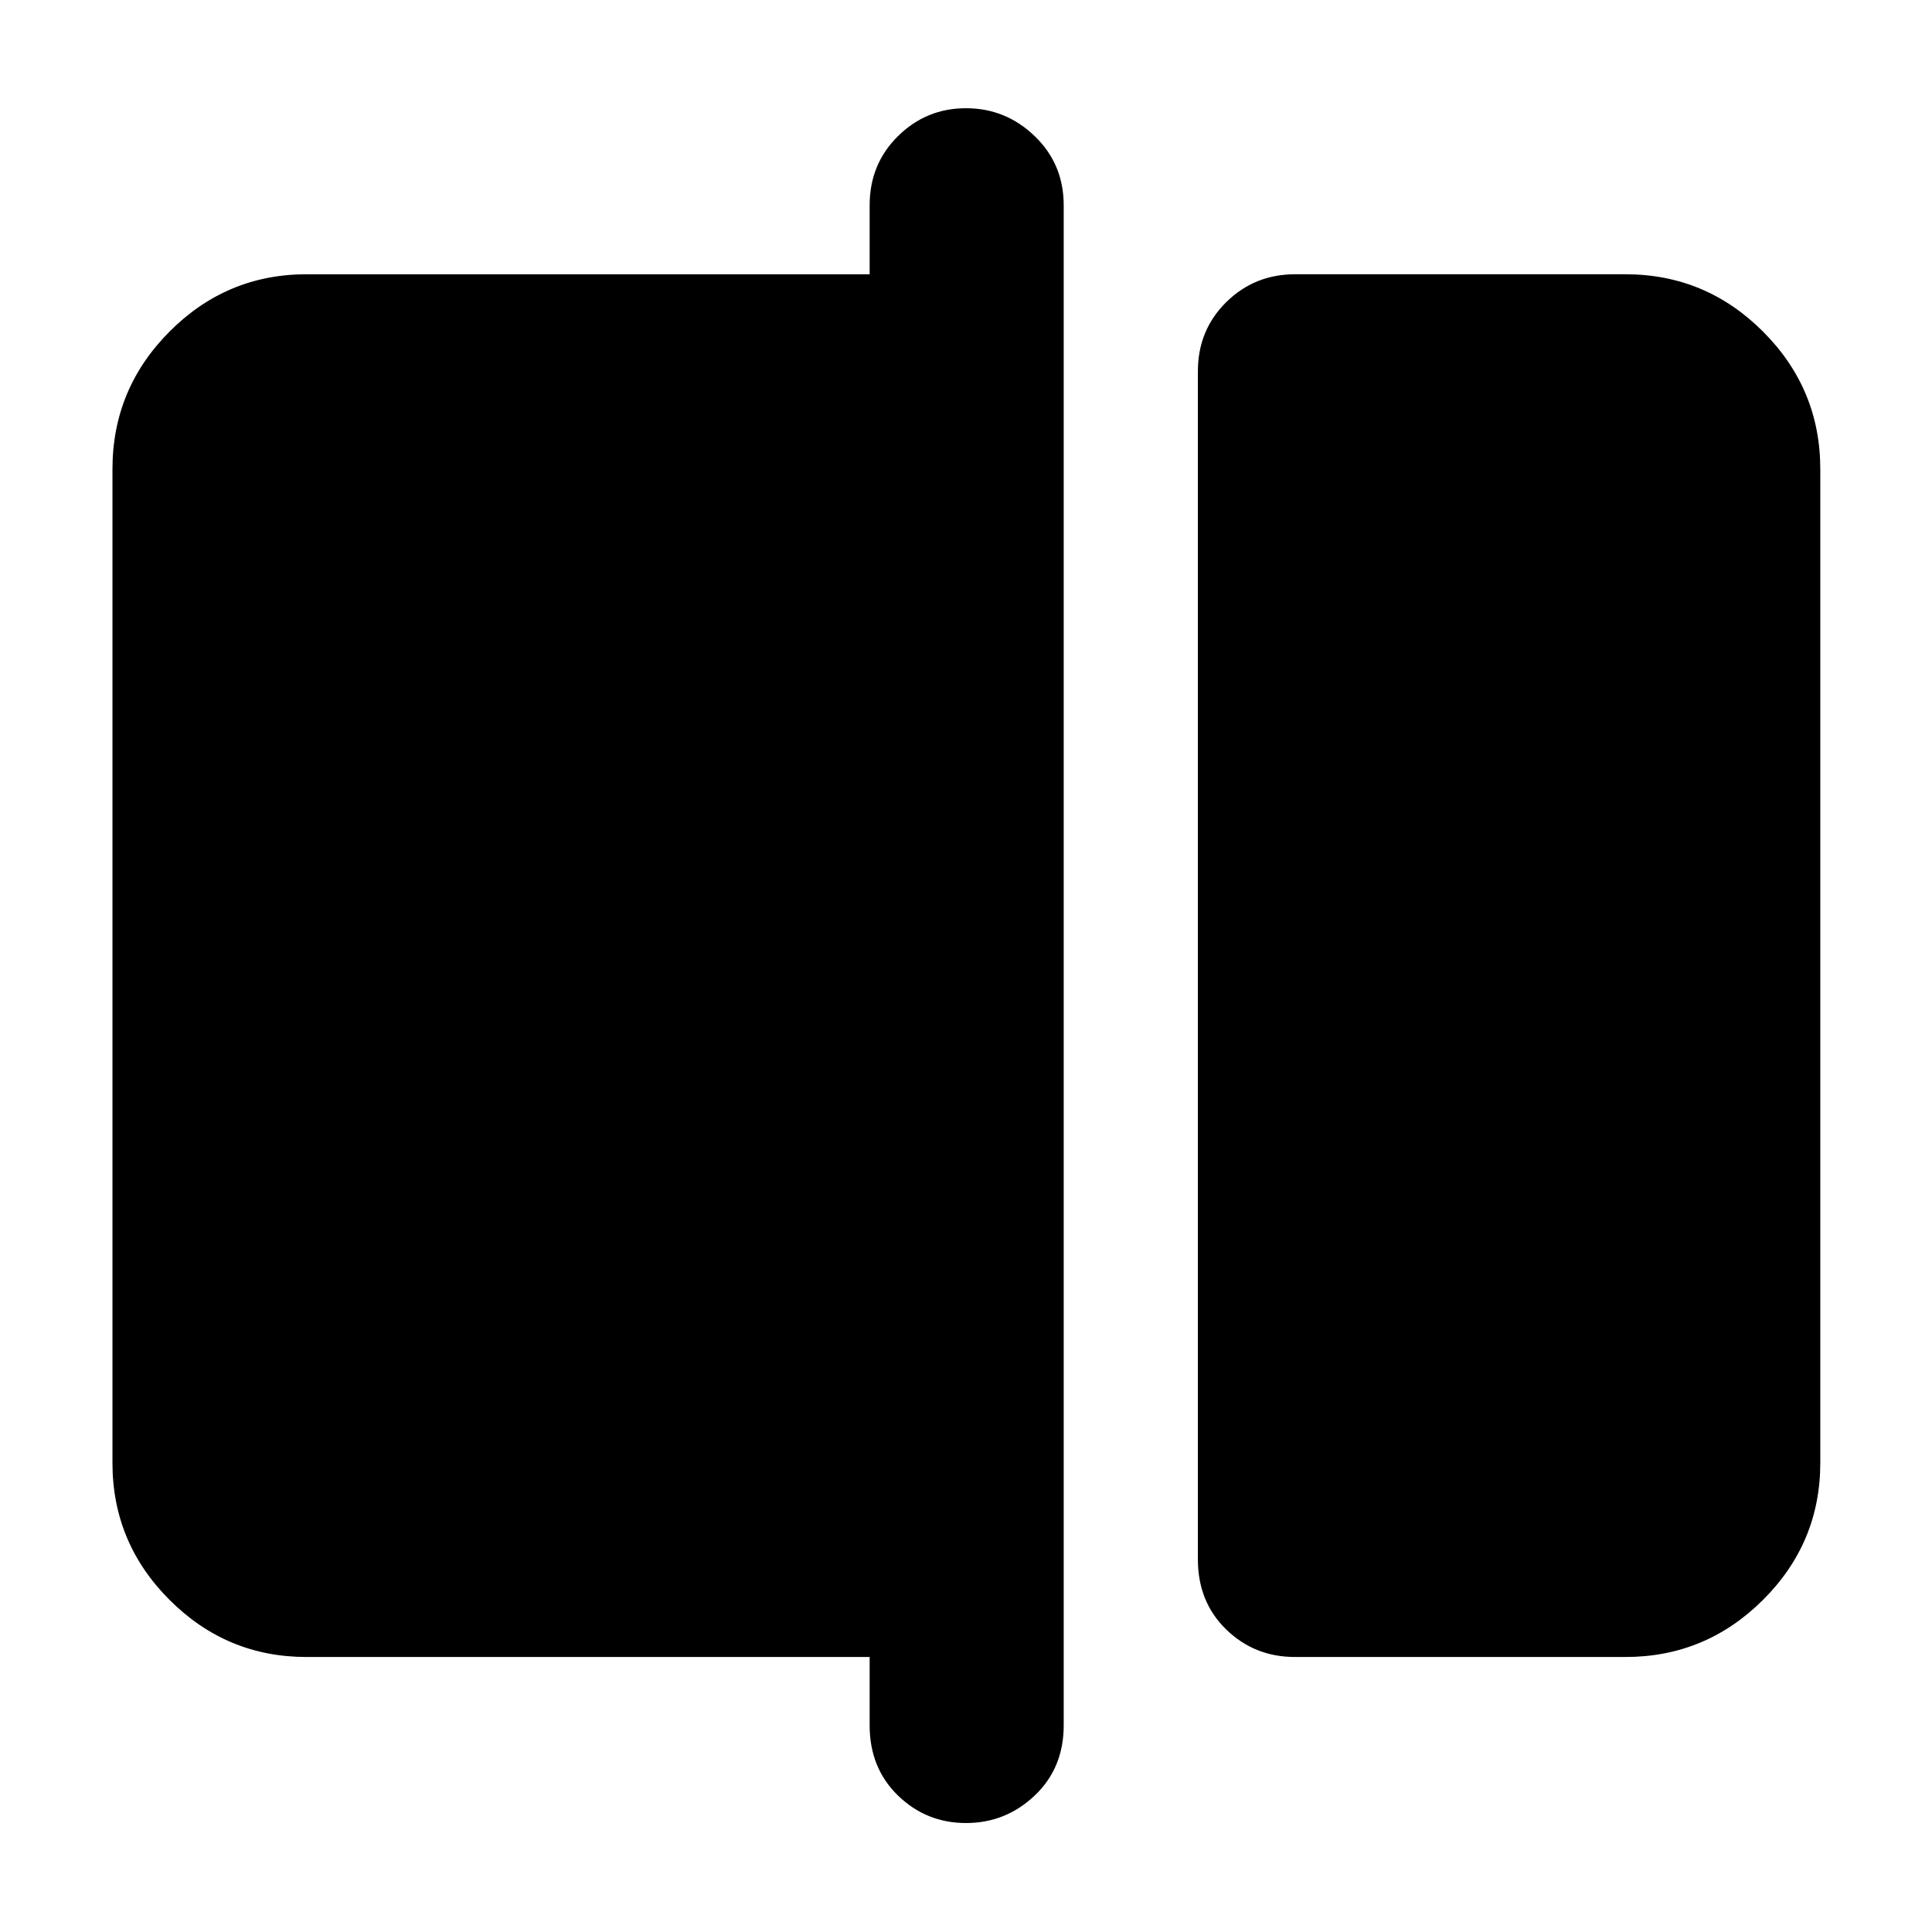 <svg xmlns="http://www.w3.org/2000/svg" height="40" viewBox="0 -960 960 960" width="40"><path d="M643.48-136.65q-20.12 0-34.19-13.68-14.07-13.67-14.07-34.87v-590.26q0-20.49 14.07-34.38 14.07-13.88 34.19-13.88h164.2q39.87 0 68.34 28.47 28.47 28.47 28.47 68.34v493.82q0 39.71-28.47 68.07-28.47 28.37-68.34 28.37h-164.2ZM480-54.15q-19.74 0-33.81-13.67-14.07-13.67-14.07-34.88v-33.95h-279.8q-39.71 0-68.07-28.37-28.37-28.36-28.37-68.07v-493.82q0-39.87 28.37-68.34 28.36-28.47 68.07-28.47h279.8v-34.25q0-20.49 14.07-34.38 14.07-13.88 33.81-13.88 19.74 0 34.15 13.88 14.4 13.89 14.4 34.38v755.27q0 21.21-14.4 34.88Q499.74-54.15 480-54.15Z"/></svg>